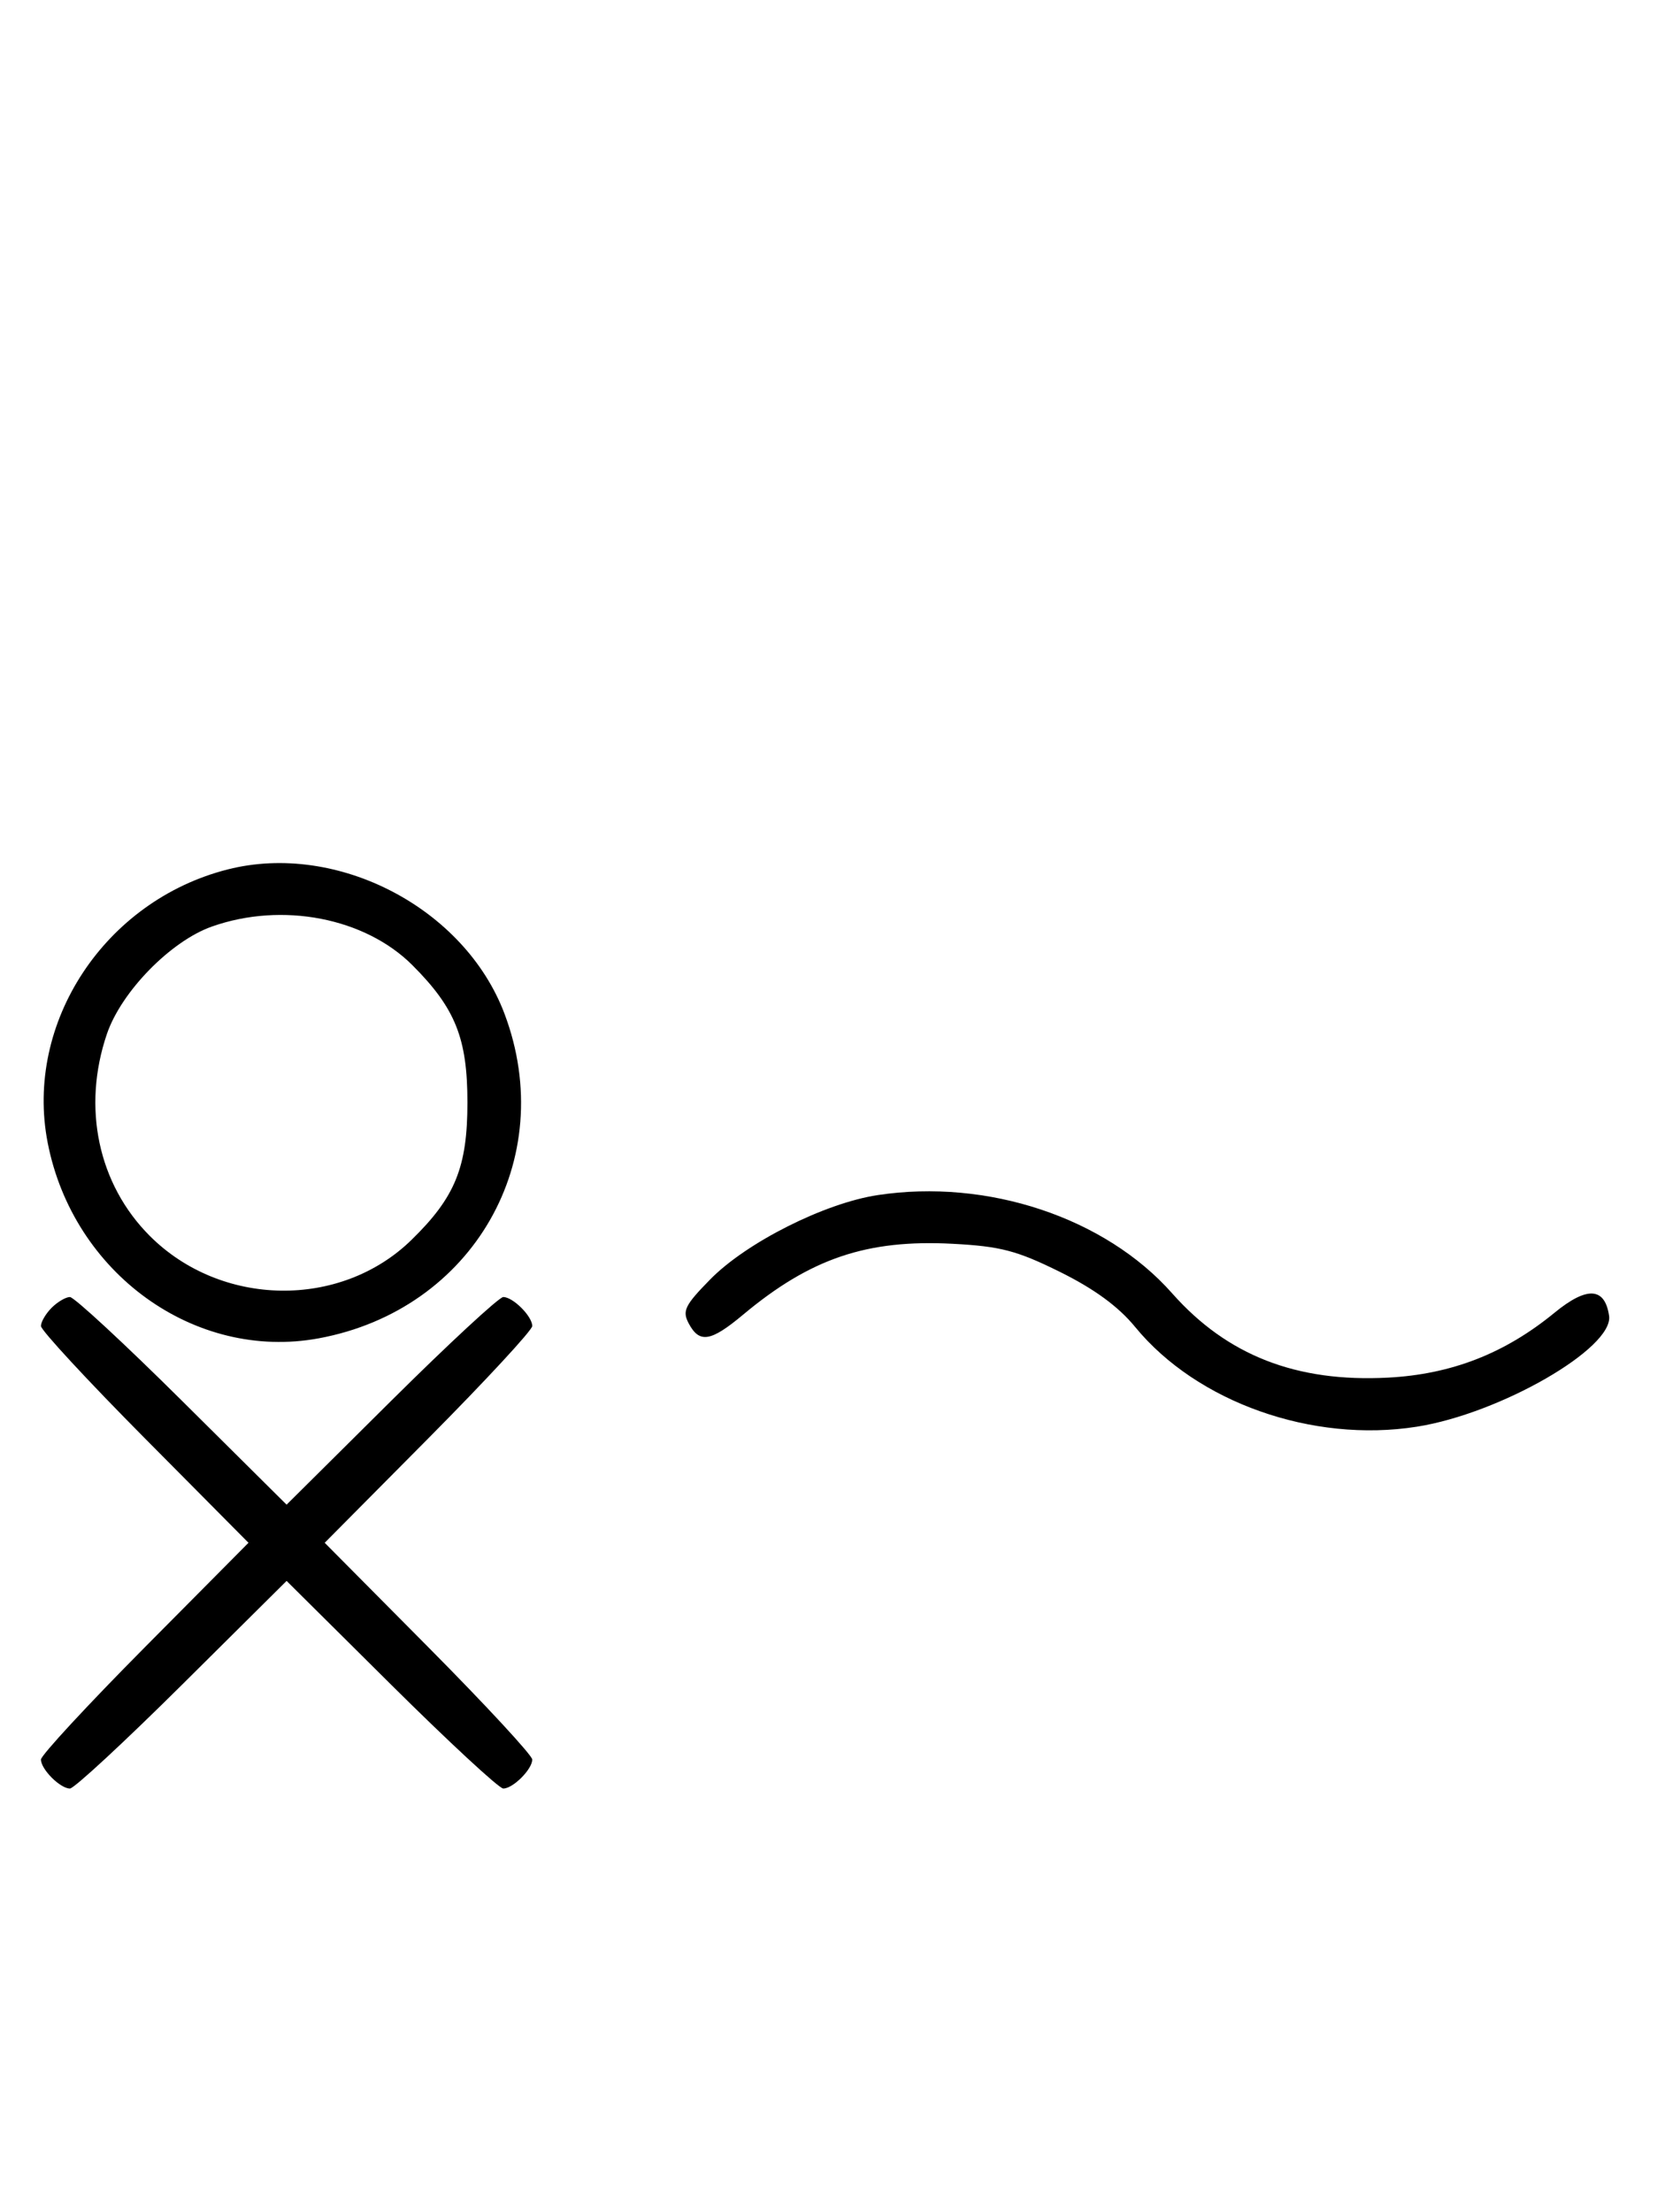 <svg xmlns="http://www.w3.org/2000/svg" width="244" height="324" viewBox="0 0 244 324" version="1.1">
	<path d="M 33.384 127.357 C 15.361 131.923, 3.562 149.820, 6.987 167.396 C 10.713 186.519, 28.557 199.395, 46.698 196.051 C 69.327 191.881, 81.966 169.817, 73.934 148.507 C 68.097 133.023, 49.437 123.290, 33.384 127.357 M 31.054 135.728 C 25.018 137.859, 17.781 145.260, 15.667 151.463 C 11.995 162.241, 14.382 173.477, 21.952 181.048 C 32.402 191.497, 49.888 191.773, 60.280 181.653 C 66.701 175.401, 68.500 170.989, 68.500 161.500 C 68.500 152.107, 66.733 147.694, 60.453 141.406 C 53.491 134.434, 41.355 132.091, 31.054 135.728 M 128.613 175.069 C 120.827 176.250, 109.391 182.007, 104.081 187.418 C 100.344 191.225, 99.950 192.037, 100.939 193.886 C 102.506 196.814, 104.159 196.545, 108.894 192.589 C 118.766 184.341, 127.040 181.541, 139.597 182.200 C 146.613 182.569, 149.012 183.196, 155.311 186.309 C 160.356 188.802, 163.904 191.398, 166.350 194.383 C 175.391 205.415, 192.306 211.407, 207.614 208.998 C 219.858 207.072, 236.513 197.467, 235.805 192.740 C 235.178 188.551, 232.558 188.409, 227.803 192.305 C 220.517 198.276, 212.710 201.317, 203.409 201.807 C 189.975 202.516, 179.819 198.549, 171.766 189.449 C 161.957 178.364, 144.731 172.624, 128.613 175.069 M 7.571 191.571 C 6.707 192.436, 6 193.640, 6 194.249 C 6 194.857, 12.844 202.250, 21.208 210.677 L 36.416 226 21.208 241.323 C 12.844 249.750, 6 257.143, 6 257.751 C 6 259.181, 8.819 262, 10.249 262 C 10.857 262, 18.250 255.156, 26.677 246.792 L 42 231.584 57.323 246.792 C 65.750 255.156, 73.143 262, 73.751 262 C 75.181 262, 78 259.181, 78 257.751 C 78 257.143, 71.156 249.750, 62.792 241.323 L 47.584 226 62.792 210.677 C 71.156 202.250, 78 194.857, 78 194.249 C 78 192.819, 75.181 190, 73.751 190 C 73.143 190, 65.750 196.844, 57.323 205.208 L 42 220.416 26.677 205.208 C 18.250 196.844, 10.857 190, 10.249 190 C 9.640 190, 8.436 190.707, 7.571 191.571 " stroke="none" fill="black" fill-rule="evenodd"/>
</svg>